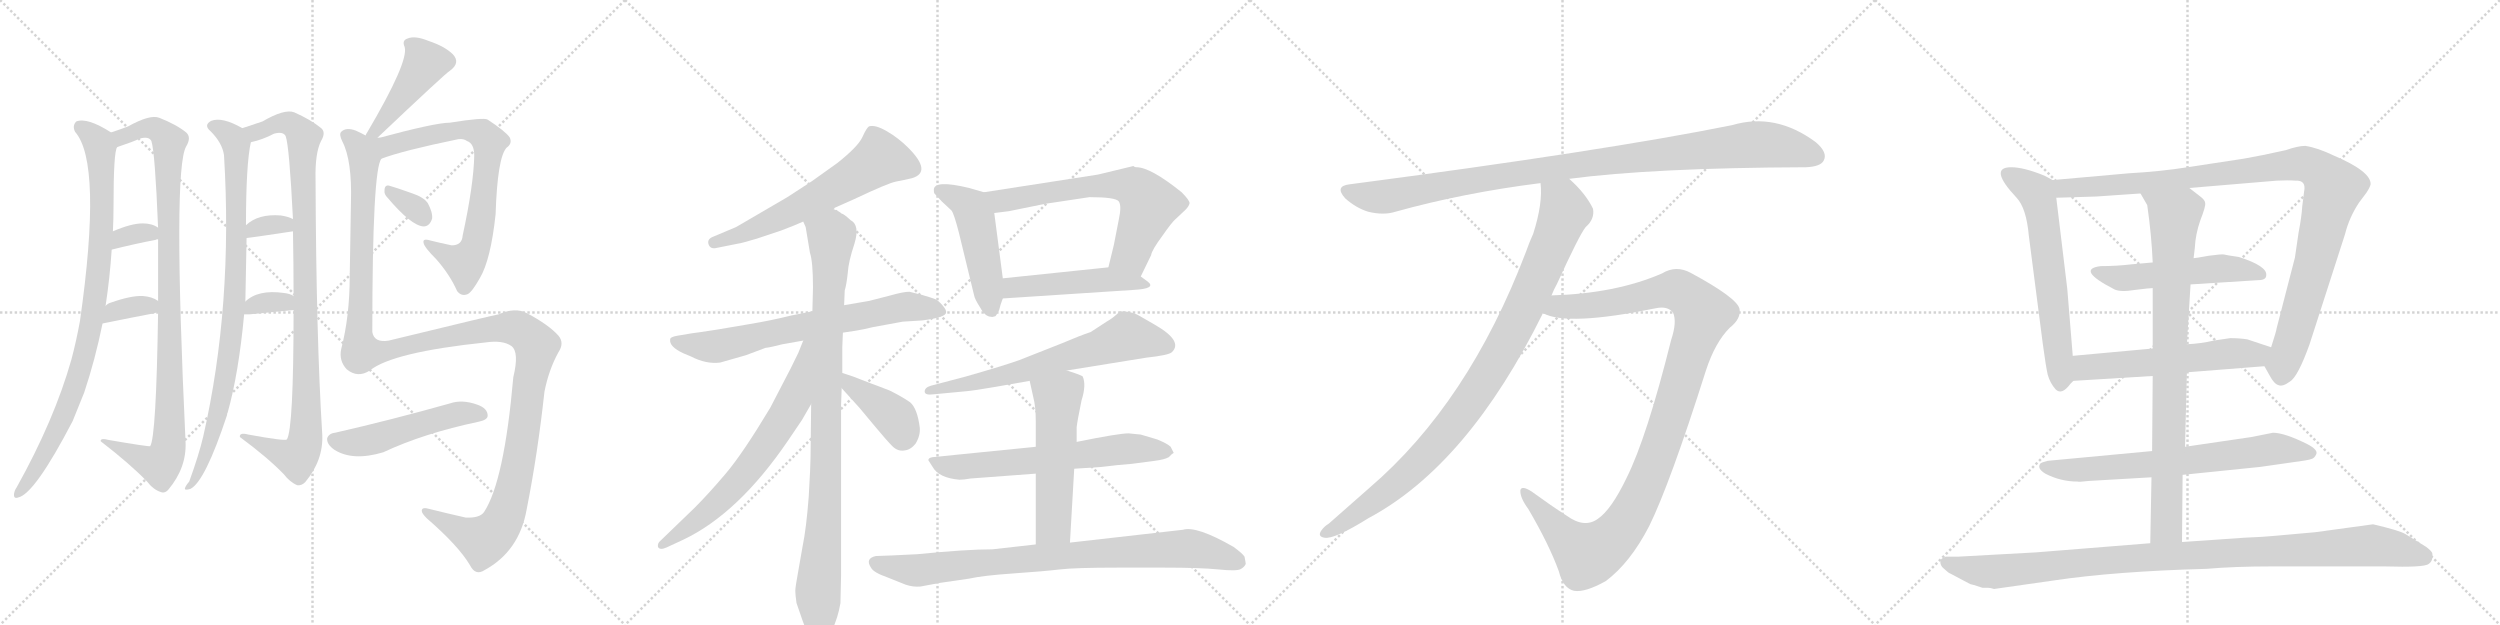 <svg version="1.1" viewBox="0 0 4096 1024" xmlns="http://www.w3.org/2000/svg">
  <g stroke="lightgray" stroke-dasharray="1,1" stroke-width="1" transform="scale(4, 4)">
    <line x1="0" y1="0" x2="256" y2="256"></line>
    <line x1="256" y1="0" x2="0" y2="256"></line>
    <line x1="128" y1="0" x2="128" y2="256"></line>
    <line x1="0" y1="128" x2="256" y2="128"></line>
    <line x1="256" y1="0" x2="512" y2="256"></line>
    <line x1="512" y1="0" x2="256" y2="256"></line>
    <line x1="384" y1="0" x2="384" y2="256"></line>
    <line x1="256" y1="128" x2="512" y2="128"></line>
    <line x1="512" y1="0" x2="768" y2="256"></line>
    <line x1="768" y1="0" x2="512" y2="256"></line>
    <line x1="640" y1="0" x2="640" y2="256"></line>
    <line x1="512" y1="128" x2="768" y2="128"></line>
    <line x1="768" y1="0" x2="1024" y2="256"></line>
    <line x1="1024" y1="0" x2="768" y2="256"></line>
    <line x1="896" y1="0" x2="896" y2="256"></line>
    <line x1="768" y1="128" x2="1024" y2="128"></line>
  </g>
<g transform="scale(1, -1) translate(0, -850)">
   <style type="text/css">
    @keyframes keyframes0 {
      from {
       stroke: black;
       stroke-dashoffset: 900;
       stroke-width: 128;
       }
       75% {
       animation-timing-function: step-end;
       stroke: black;
       stroke-dashoffset: 0;
       stroke-width: 128;
       }
       to {
       stroke: black;
       stroke-width: 1024;
       }
       }
       #make-me-a-hanzi-animation-0 {
         animation: keyframes0 0.982s both;
         animation-delay: 0s;
         animation-timing-function: linear;
       }
    @keyframes keyframes1 {
      from {
       stroke: black;
       stroke-dashoffset: 982;
       stroke-width: 128;
       }
       76% {
       animation-timing-function: step-end;
       stroke: black;
       stroke-dashoffset: 0;
       stroke-width: 128;
       }
       to {
       stroke: black;
       stroke-width: 1024;
       }
       }
       #make-me-a-hanzi-animation-1 {
         animation: keyframes1 1.049s both;
         animation-delay: 0.982s;
         animation-timing-function: linear;
       }
    @keyframes keyframes2 {
      from {
       stroke: black;
       stroke-dashoffset: 331;
       stroke-width: 128;
       }
       52% {
       animation-timing-function: step-end;
       stroke: black;
       stroke-dashoffset: 0;
       stroke-width: 128;
       }
       to {
       stroke: black;
       stroke-width: 1024;
       }
       }
       #make-me-a-hanzi-animation-2 {
         animation: keyframes2 0.519s both;
         animation-delay: 2.032s;
         animation-timing-function: linear;
       }
    @keyframes keyframes3 {
      from {
       stroke: black;
       stroke-dashoffset: 345;
       stroke-width: 128;
       }
       53% {
       animation-timing-function: step-end;
       stroke: black;
       stroke-dashoffset: 0;
       stroke-width: 128;
       }
       to {
       stroke: black;
       stroke-width: 1024;
       }
       }
       #make-me-a-hanzi-animation-3 {
         animation: keyframes3 0.531s both;
         animation-delay: 2.551s;
         animation-timing-function: linear;
       }
    @keyframes keyframes4 {
      from {
       stroke: black;
       stroke-dashoffset: 879;
       stroke-width: 128;
       }
       74% {
       animation-timing-function: step-end;
       stroke: black;
       stroke-dashoffset: 0;
       stroke-width: 128;
       }
       to {
       stroke: black;
       stroke-width: 1024;
       }
       }
       #make-me-a-hanzi-animation-4 {
         animation: keyframes4 0.965s both;
         animation-delay: 3.082s;
         animation-timing-function: linear;
       }
    @keyframes keyframes5 {
      from {
       stroke: black;
       stroke-dashoffset: 981;
       stroke-width: 128;
       }
       76% {
       animation-timing-function: step-end;
       stroke: black;
       stroke-dashoffset: 0;
       stroke-width: 128;
       }
       to {
       stroke: black;
       stroke-width: 1024;
       }
       }
       #make-me-a-hanzi-animation-5 {
         animation: keyframes5 1.048s both;
         animation-delay: 4.047s;
         animation-timing-function: linear;
       }
    @keyframes keyframes6 {
      from {
       stroke: black;
       stroke-dashoffset: 329;
       stroke-width: 128;
       }
       52% {
       animation-timing-function: step-end;
       stroke: black;
       stroke-dashoffset: 0;
       stroke-width: 128;
       }
       to {
       stroke: black;
       stroke-width: 1024;
       }
       }
       #make-me-a-hanzi-animation-6 {
         animation: keyframes6 0.518s both;
         animation-delay: 5.095s;
         animation-timing-function: linear;
       }
    @keyframes keyframes7 {
      from {
       stroke: black;
       stroke-dashoffset: 331;
       stroke-width: 128;
       }
       52% {
       animation-timing-function: step-end;
       stroke: black;
       stroke-dashoffset: 0;
       stroke-width: 128;
       }
       to {
       stroke: black;
       stroke-width: 1024;
       }
       }
       #make-me-a-hanzi-animation-7 {
         animation: keyframes7 0.519s both;
         animation-delay: 5.613s;
         animation-timing-function: linear;
       }
    @keyframes keyframes8 {
      from {
       stroke: black;
       stroke-dashoffset: 444;
       stroke-width: 128;
       }
       59% {
       animation-timing-function: step-end;
       stroke: black;
       stroke-dashoffset: 0;
       stroke-width: 128;
       }
       to {
       stroke: black;
       stroke-width: 1024;
       }
       }
       #make-me-a-hanzi-animation-8 {
         animation: keyframes8 0.611s both;
         animation-delay: 6.132s;
         animation-timing-function: linear;
       }
    @keyframes keyframes9 {
      from {
       stroke: black;
       stroke-dashoffset: 723;
       stroke-width: 128;
       }
       70% {
       animation-timing-function: step-end;
       stroke: black;
       stroke-dashoffset: 0;
       stroke-width: 128;
       }
       to {
       stroke: black;
       stroke-width: 1024;
       }
       }
       #make-me-a-hanzi-animation-9 {
         animation: keyframes9 0.838s both;
         animation-delay: 6.744s;
         animation-timing-function: linear;
       }
    @keyframes keyframes10 {
      from {
       stroke: black;
       stroke-dashoffset: 326;
       stroke-width: 128;
       }
       51% {
       animation-timing-function: step-end;
       stroke: black;
       stroke-dashoffset: 0;
       stroke-width: 128;
       }
       to {
       stroke: black;
       stroke-width: 1024;
       }
       }
       #make-me-a-hanzi-animation-10 {
         animation: keyframes10 0.515s both;
         animation-delay: 7.582s;
         animation-timing-function: linear;
       }
    @keyframes keyframes11 {
      from {
       stroke: black;
       stroke-dashoffset: 1367;
       stroke-width: 128;
       }
       82% {
       animation-timing-function: step-end;
       stroke: black;
       stroke-dashoffset: 0;
       stroke-width: 128;
       }
       to {
       stroke: black;
       stroke-width: 1024;
       }
       }
       #make-me-a-hanzi-animation-11 {
         animation: keyframes11 1.362s both;
         animation-delay: 8.097s;
         animation-timing-function: linear;
       }
    @keyframes keyframes12 {
      from {
       stroke: black;
       stroke-dashoffset: 505;
       stroke-width: 128;
       }
       62% {
       animation-timing-function: step-end;
       stroke: black;
       stroke-dashoffset: 0;
       stroke-width: 128;
       }
       to {
       stroke: black;
       stroke-width: 1024;
       }
       }
       #make-me-a-hanzi-animation-12 {
         animation: keyframes12 0.661s both;
         animation-delay: 9.46s;
         animation-timing-function: linear;
       }
    @keyframes keyframes13 {
      from {
       stroke: black;
       stroke-dashoffset: 615;
       stroke-width: 128;
       }
       67% {
       animation-timing-function: step-end;
       stroke: black;
       stroke-dashoffset: 0;
       stroke-width: 128;
       }
       to {
       stroke: black;
       stroke-width: 1024;
       }
       }
       #make-me-a-hanzi-animation-13 {
         animation: keyframes13 0.75s both;
         animation-delay: 10.121s;
         animation-timing-function: linear;
       }
    @keyframes keyframes14 {
      from {
       stroke: black;
       stroke-dashoffset: 698;
       stroke-width: 128;
       }
       69% {
       animation-timing-function: step-end;
       stroke: black;
       stroke-dashoffset: 0;
       stroke-width: 128;
       }
       to {
       stroke: black;
       stroke-width: 1024;
       }
       }
       #make-me-a-hanzi-animation-14 {
         animation: keyframes14 0.818s both;
         animation-delay: 10.871s;
         animation-timing-function: linear;
       }
    @keyframes keyframes15 {
      from {
       stroke: black;
       stroke-dashoffset: 961;
       stroke-width: 128;
       }
       76% {
       animation-timing-function: step-end;
       stroke: black;
       stroke-dashoffset: 0;
       stroke-width: 128;
       }
       to {
       stroke: black;
       stroke-width: 1024;
       }
       }
       #make-me-a-hanzi-animation-15 {
         animation: keyframes15 1.032s both;
         animation-delay: 11.689s;
         animation-timing-function: linear;
       }
    @keyframes keyframes16 {
      from {
       stroke: black;
       stroke-dashoffset: 676;
       stroke-width: 128;
       }
       69% {
       animation-timing-function: step-end;
       stroke: black;
       stroke-dashoffset: 0;
       stroke-width: 128;
       }
       to {
       stroke: black;
       stroke-width: 1024;
       }
       }
       #make-me-a-hanzi-animation-16 {
         animation: keyframes16 0.8s both;
         animation-delay: 12.722s;
         animation-timing-function: linear;
       }
    @keyframes keyframes17 {
      from {
       stroke: black;
       stroke-dashoffset: 398;
       stroke-width: 128;
       }
       56% {
       animation-timing-function: step-end;
       stroke: black;
       stroke-dashoffset: 0;
       stroke-width: 128;
       }
       to {
       stroke: black;
       stroke-width: 1024;
       }
       }
       #make-me-a-hanzi-animation-17 {
         animation: keyframes17 0.574s both;
         animation-delay: 13.522s;
         animation-timing-function: linear;
       }
    @keyframes keyframes18 {
      from {
       stroke: black;
       stroke-dashoffset: 486;
       stroke-width: 128;
       }
       61% {
       animation-timing-function: step-end;
       stroke: black;
       stroke-dashoffset: 0;
       stroke-width: 128;
       }
       to {
       stroke: black;
       stroke-width: 1024;
       }
       }
       #make-me-a-hanzi-animation-18 {
         animation: keyframes18 0.646s both;
         animation-delay: 14.096s;
         animation-timing-function: linear;
       }
    @keyframes keyframes19 {
      from {
       stroke: black;
       stroke-dashoffset: 655;
       stroke-width: 128;
       }
       68% {
       animation-timing-function: step-end;
       stroke: black;
       stroke-dashoffset: 0;
       stroke-width: 128;
       }
       to {
       stroke: black;
       stroke-width: 1024;
       }
       }
       #make-me-a-hanzi-animation-19 {
         animation: keyframes19 0.783s both;
         animation-delay: 14.741s;
         animation-timing-function: linear;
       }
    @keyframes keyframes20 {
      from {
       stroke: black;
       stroke-dashoffset: 483;
       stroke-width: 128;
       }
       61% {
       animation-timing-function: step-end;
       stroke: black;
       stroke-dashoffset: 0;
       stroke-width: 128;
       }
       to {
       stroke: black;
       stroke-width: 1024;
       }
       }
       #make-me-a-hanzi-animation-20 {
         animation: keyframes20 0.643s both;
         animation-delay: 15.524s;
         animation-timing-function: linear;
       }
    @keyframes keyframes21 {
      from {
       stroke: black;
       stroke-dashoffset: 658;
       stroke-width: 128;
       }
       68% {
       animation-timing-function: step-end;
       stroke: black;
       stroke-dashoffset: 0;
       stroke-width: 128;
       }
       to {
       stroke: black;
       stroke-width: 1024;
       }
       }
       #make-me-a-hanzi-animation-21 {
         animation: keyframes21 0.785s both;
         animation-delay: 16.167s;
         animation-timing-function: linear;
       }
    @keyframes keyframes22 {
      from {
       stroke: black;
       stroke-dashoffset: 648;
       stroke-width: 128;
       }
       68% {
       animation-timing-function: step-end;
       stroke: black;
       stroke-dashoffset: 0;
       stroke-width: 128;
       }
       to {
       stroke: black;
       stroke-width: 1024;
       }
       }
       #make-me-a-hanzi-animation-22 {
         animation: keyframes22 0.777s both;
         animation-delay: 16.953s;
         animation-timing-function: linear;
       }
    @keyframes keyframes23 {
      from {
       stroke: black;
       stroke-dashoffset: 541;
       stroke-width: 128;
       }
       64% {
       animation-timing-function: step-end;
       stroke: black;
       stroke-dashoffset: 0;
       stroke-width: 128;
       }
       to {
       stroke: black;
       stroke-width: 1024;
       }
       }
       #make-me-a-hanzi-animation-23 {
         animation: keyframes23 0.69s both;
         animation-delay: 17.73s;
         animation-timing-function: linear;
       }
    @keyframes keyframes24 {
      from {
       stroke: black;
       stroke-dashoffset: 856;
       stroke-width: 128;
       }
       74% {
       animation-timing-function: step-end;
       stroke: black;
       stroke-dashoffset: 0;
       stroke-width: 128;
       }
       to {
       stroke: black;
       stroke-width: 1024;
       }
       }
       #make-me-a-hanzi-animation-24 {
         animation: keyframes24 0.947s both;
         animation-delay: 18.42s;
         animation-timing-function: linear;
       }
    @keyframes keyframes25 {
      from {
       stroke: black;
       stroke-dashoffset: 1031;
       stroke-width: 128;
       }
       77% {
       animation-timing-function: step-end;
       stroke: black;
       stroke-dashoffset: 0;
       stroke-width: 128;
       }
       to {
       stroke: black;
       stroke-width: 1024;
       }
       }
       #make-me-a-hanzi-animation-25 {
         animation: keyframes25 1.089s both;
         animation-delay: 19.367s;
         animation-timing-function: linear;
       }
    @keyframes keyframes26 {
      from {
       stroke: black;
       stroke-dashoffset: 978;
       stroke-width: 128;
       }
       76% {
       animation-timing-function: step-end;
       stroke: black;
       stroke-dashoffset: 0;
       stroke-width: 128;
       }
       to {
       stroke: black;
       stroke-width: 1024;
       }
       }
       #make-me-a-hanzi-animation-26 {
         animation: keyframes26 1.046s both;
         animation-delay: 20.456s;
         animation-timing-function: linear;
       }
    @keyframes keyframes27 {
      from {
       stroke: black;
       stroke-dashoffset: 1128;
       stroke-width: 128;
       }
       79% {
       animation-timing-function: step-end;
       stroke: black;
       stroke-dashoffset: 0;
       stroke-width: 128;
       }
       to {
       stroke: black;
       stroke-width: 1024;
       }
       }
       #make-me-a-hanzi-animation-27 {
         animation: keyframes27 1.168s both;
         animation-delay: 21.502s;
         animation-timing-function: linear;
       }
    @keyframes keyframes28 {
      from {
       stroke: black;
       stroke-dashoffset: 624;
       stroke-width: 128;
       }
       67% {
       animation-timing-function: step-end;
       stroke: black;
       stroke-dashoffset: 0;
       stroke-width: 128;
       }
       to {
       stroke: black;
       stroke-width: 1024;
       }
       }
       #make-me-a-hanzi-animation-28 {
         animation: keyframes28 0.758s both;
         animation-delay: 22.67s;
         animation-timing-function: linear;
       }
    @keyframes keyframes29 {
      from {
       stroke: black;
       stroke-dashoffset: 1048;
       stroke-width: 128;
       }
       77% {
       animation-timing-function: step-end;
       stroke: black;
       stroke-dashoffset: 0;
       stroke-width: 128;
       }
       to {
       stroke: black;
       stroke-width: 1024;
       }
       }
       #make-me-a-hanzi-animation-29 {
         animation: keyframes29 1.103s both;
         animation-delay: 23.428s;
         animation-timing-function: linear;
       }
    @keyframes keyframes30 {
      from {
       stroke: black;
       stroke-dashoffset: 528;
       stroke-width: 128;
       }
       63% {
       animation-timing-function: step-end;
       stroke: black;
       stroke-dashoffset: 0;
       stroke-width: 128;
       }
       to {
       stroke: black;
       stroke-width: 1024;
       }
       }
       #make-me-a-hanzi-animation-30 {
         animation: keyframes30 0.68s both;
         animation-delay: 24.53s;
         animation-timing-function: linear;
       }
    @keyframes keyframes31 {
      from {
       stroke: black;
       stroke-dashoffset: 575;
       stroke-width: 128;
       }
       65% {
       animation-timing-function: step-end;
       stroke: black;
       stroke-dashoffset: 0;
       stroke-width: 128;
       }
       to {
       stroke: black;
       stroke-width: 1024;
       }
       }
       #make-me-a-hanzi-animation-31 {
         animation: keyframes31 0.718s both;
         animation-delay: 25.21s;
         animation-timing-function: linear;
       }
    @keyframes keyframes32 {
      from {
       stroke: black;
       stroke-dashoffset: 696;
       stroke-width: 128;
       }
       69% {
       animation-timing-function: step-end;
       stroke: black;
       stroke-dashoffset: 0;
       stroke-width: 128;
       }
       to {
       stroke: black;
       stroke-width: 1024;
       }
       }
       #make-me-a-hanzi-animation-32 {
         animation: keyframes32 0.816s both;
         animation-delay: 25.928s;
         animation-timing-function: linear;
       }
    @keyframes keyframes33 {
      from {
       stroke: black;
       stroke-dashoffset: 852;
       stroke-width: 128;
       }
       73% {
       animation-timing-function: step-end;
       stroke: black;
       stroke-dashoffset: 0;
       stroke-width: 128;
       }
       to {
       stroke: black;
       stroke-width: 1024;
       }
       }
       #make-me-a-hanzi-animation-33 {
         animation: keyframes33 0.943s both;
         animation-delay: 26.744s;
         animation-timing-function: linear;
       }
    @keyframes keyframes34 {
      from {
       stroke: black;
       stroke-dashoffset: 1043;
       stroke-width: 128;
       }
       77% {
       animation-timing-function: step-end;
       stroke: black;
       stroke-dashoffset: 0;
       stroke-width: 128;
       }
       to {
       stroke: black;
       stroke-width: 1024;
       }
       }
       #make-me-a-hanzi-animation-34 {
         animation: keyframes34 1.099s both;
         animation-delay: 27.688s;
         animation-timing-function: linear;
       }
</style>
<path d="M 182 633 Q 143 658 125 651 Q 118 644 123 634 Q 168 583 131 324 Q 125 291 117 261 Q 89 162 27 51 Q 24 47 23 41 Q 22 32 30 35 Q 57 41 119 160 Q 128 182 138 207 Q 156 261 168 320 L 173 349 Q 180 395 183 441 L 185 471 Q 186 492 186 512 Q 186 602 192 609 C 195 625 195 625 182 633 Z" fill="lightgray"></path> 
<path d="M 259 338 Q 256 133 246 119 Q 243 118 179 129 Q 164 133 165 127 Q 213 90 241 61 Q 251 48 263 44 Q 270 41 276 48 Q 306 84 304 126 Q 283 573 305 610 Q 314 625 305 633 Q 289 646 261 657 Q 246 663 210 643 Q 200 639 182 633 C 154 623 164 599 192 609 Q 219 618 229 623 Q 244 627 248 619 Q 254 601 259 477 L 259 458 Q 259 406 259 357 L 259 338 Z" fill="lightgray"></path> 
<path d="M 183 441 Q 223 451 255 457 Q 256 458 259 458 C 283 461 283 461 259 477 Q 249 484 234 484 Q 215 484 185 471 C 157 459 154 434 183 441 Z" fill="lightgray"></path> 
<path d="M 168 320 Q 217 330 254 337 Q 255 338 259 338 C 285 340 284 341 259 357 Q 249 364 234 365 Q 215 366 181 354 Q 177 353 173 349 C 150 329 139 314 168 320 Z" fill="lightgray"></path> 
<path d="M 397 640 Q 364 659 346 652 Q 333 645 345 635 Q 364 616 367 596 Q 382 350 333 135 Q 326 105 310 61 Q 304 54 303 50 Q 302 46 312 49 Q 336 61 372 170 Q 372 173 373 174 Q 391 238 400 335 L 402 356 Q 403 408 404 460 L 403 481 Q 403 581 411 617 C 413 632 413 632 397 640 Z" fill="lightgray"></path> 
<path d="M 481 342 Q 481 147 470 130 Q 467 127 407 138 Q 392 142 393 134 Q 439 100 465 73 Q 475 60 487 55 Q 494 54 500 60 Q 530 96 528 138 Q 518 298 517 556 Q 516 599 526 619 Q 535 634 525 641 Q 509 654 482 666 Q 466 672 430 651 Q 418 647 397 640 C 369 631 382 608 411 617 Q 430 621 449 631 Q 464 635 468 627 Q 474 611 480 491 L 480 471 Q 481 416 481 365 L 481 342 Z" fill="lightgray"></path> 
<path d="M 404 460 Q 407 460 480 471 C 510 475 507 477 480 491 Q 473 495 460 497 Q 423 500 403 481 C 381 461 376 457 404 460 Z" fill="lightgray"></path> 
<path d="M 400 335 Q 404 335 409 335 Q 449 339 481 342 C 511 345 507 350 481 365 Q 475 369 465 370 Q 423 376 402 356 C 380 336 378 335 400 335 Z" fill="lightgray"></path> 
<path d="M 617 623 Q 731 731 737 734 Q 755 747 742 761 Q 729 774 702 783 Q 680 792 668 787 Q 658 784 663 773 Q 670 749 601 632 Q 600 631 599 628 C 585 601 595 602 617 623 Z" fill="lightgray"></path> 
<path d="M 625 590 Q 659 603 751 622 Q 760 623 765 619 Q 777 615 777 595 Q 776 547 758 464 Q 757 448 740 448 Q 721 452 705 456 Q 692 460 694 452 Q 695 445 715 425 Q 737 400 749 373 Q 756 364 766 368 Q 773 371 786 394 Q 804 424 812 499 Q 815 592 830 608 Q 840 615 835 625 Q 828 635 799 654 Q 793 658 737 649 Q 713 649 617 623 C 588 615 597 580 625 590 Z" fill="lightgray"></path> 
<path d="M 635 526 Q 674 480 694 479 Q 704 479 708 492 Q 709 502 701 517 Q 694 527 676 533 Q 648 543 637 546 Q 630 547 630 538 Q 629 532 635 526 Z" fill="lightgray"></path> 
<path d="M 599 628 Q 592 632 583 636 Q 567 642 559 634 Q 555 630 561 618 Q 577 587 575 519 Q 574 465 573 398 Q 573 332 559 278 Q 555 259 568 245 Q 586 230 606 243 Q 643 273 796 289 Q 824 293 838 283 Q 851 273 841 232 Q 826 61 793 11 Q 786 1 763 2 Q 732 9 704 16 Q 691 20 691 13 Q 691 9 699 1 Q 751 -44 770 -76 Q 779 -94 794 -84 Q 851 -53 863 16 Q 881 107 892 208 Q 899 244 915 273 Q 925 288 915 300 Q 899 318 863 337 Q 844 347 817 335 Q 814 335 637 292 Q 613 288 610 306 Q 610 574 625 590 C 636 636 628 619 599 628 Z" fill="lightgray"></path> 
<path d="M 549 141 Q 539 140 536 132 Q 535 122 548 113 Q 578 94 628 109 Q 694 140 784 159 Q 799 162 799 169 Q 799 181 782 187 Q 757 196 737 189 Q 641 162 549 141 Z" fill="lightgray"></path> 
<path d="M 1364 508 L 1400 524 Q 1455 550 1468 552.5 Q 1481 555 1494 558 Q 1528 568 1488 608 Q 1472 624 1453 635 Q 1434 646 1424 643 Q 1420 641 1413 625.5 Q 1406 610 1372 583 L 1330 553 L 1290 527 L 1206 478 L 1168 462 Q 1158 458 1161 449.5 Q 1164 441 1175 444 L 1210 451 Q 1213 451 1240 459 L 1279 472 Q 1303 481 1316 487 L 1364 508 Z" fill="lightgray"></path> 
<path d="M 1331 340 L 1296 333 Q 1264 325 1228 319 L 1175 310 Q 1136 304 1134 304 L 1110 300 Q 1098 298 1098 294 Q 1096 282 1120 271 L 1132 266 Q 1157 253 1180 256 L 1222 268 L 1254 280 Q 1263 281 1282 286 L 1316 292 L 1381 305 L 1401 308 Q 1414 310 1430 314 L 1479 323 L 1511 325 Q 1550 330 1550 338 Q 1551 342 1544 350 Q 1537 358 1532 360 Q 1527 362 1510 367 L 1490 372 Q 1480 372 1459 366 L 1424 357 L 1383 350 L 1331 340 Z" fill="lightgray"></path> 
<path d="M 1383 350 L 1384 374 Q 1387 384 1389 403 Q 1390 421 1400 451 Q 1409 481 1394 489 Q 1382 500 1379 500 Q 1375 504 1364 508 C 1338 522 1308 516 1316 487 L 1320 478 L 1327 436 Q 1332 421 1332 379 L 1331 340 L 1329 188 L 1328 101 Q 1328 88 1325 36 Q 1321 -16 1315 -45 L 1308 -85 Q 1303 -112 1303 -118 Q 1303 -124 1305 -138 Q 1312 -159 1315 -167 L 1321 -183 Q 1324 -194 1330 -198 Q 1338 -208 1340 -208 Q 1353 -203 1363 -183 Q 1373 -162 1377 -138 L 1378 -93 L 1378 186 L 1379 214 L 1380 239 L 1380 281 L 1381 305 L 1383 350 Z" fill="lightgray"></path> 
<path d="M 1316 292 L 1308 272 Q 1292 239 1289 234 L 1262 182 Q 1217 107 1189 74 Q 1161 41 1138 18 L 1082 -36 Q 1077 -40 1078 -46 Q 1081 -52 1092 -47 L 1120 -34 Q 1210 9 1291 128 L 1314 162 L 1329 188 C 1404 318 1327 320 1316 292 Z" fill="lightgray"></path> 
<path d="M 1379 214 L 1408 182 L 1433 152 Q 1453 128 1462 119 Q 1471 110 1482 112 Q 1492 113 1500 123 Q 1508 136 1507 149 Q 1503 181 1491 191 Q 1478 200 1458 210 Q 1435 219 1429 221 L 1398 233 L 1380 239 C 1352 248 1359 236 1379 214 Z" fill="lightgray"></path> 
<path d="M 1612 535 L 1588 542 Q 1530 556 1530 539 Q 1530 534 1531 533 L 1543 520 L 1559 505 Q 1563 500 1571 469 L 1596 366 Q 1597 360 1606 346 Q 1614 331 1624 331 Q 1625 330 1631 332 Q 1633 334 1637 342 Q 1639 351 1643 361 L 1643 394 L 1629 501 C 1625 531 1625 531 1612 535 Z" fill="lightgray"></path> 
<path d="M 1799 564 L 1612 535 C 1582 530 1599 497 1629 501 L 1653 504 L 1712 516 L 1785 527 Q 1828 527 1833 520 Q 1838 513 1833 490 L 1825 449 L 1816 412 C 1809 383 1856 370 1869 397 L 1886 432 Q 1887 440 1904 463 Q 1920 486 1926 491 L 1942 506 Q 1948 512 1949 517 Q 1949 522 1936 535 Q 1885 576 1862 576 Q 1859 576 1857 578 L 1799 564 Z" fill="lightgray"></path> 
<path d="M 1643 361 L 1857 375 Q 1896 377 1880 389 L 1869 397 C 1845 415 1844 415 1816 412 L 1643 394 C 1613 391 1613 359 1643 361 Z" fill="lightgray"></path> 
<path d="M 1748 243 L 1878 264 Q 1915 268 1920 273 Q 1939 291 1892 318 Q 1878 326 1866 333 Q 1854 340 1835 340 Q 1824 329 1813 323 L 1787 306 Q 1769 300 1741 288 L 1670 260 Q 1645 251 1582 233 L 1525 218 Q 1515 215 1515 208.5 Q 1515 202 1530 204 L 1583 209 Q 1595 210 1630 216 L 1687 226 L 1748 243 Z" fill="lightgray"></path> 
<path d="M 1697 118 L 1528 101 Q 1521 100 1521 96 L 1528 85 Q 1538 67 1572 64 Q 1579 64 1590 66 L 1697 74 L 1760 82 L 1805 85 L 1831 88 L 1854 90 L 1892 95 Q 1908 97 1915 101 L 1920 106 L 1923 108 L 1918 118 Q 1913 123 1896 130 L 1869 138 L 1849 140 Q 1833 140 1764 126 L 1697 118 Z" fill="lightgray"></path> 
<path d="M 1764 126 L 1764 150 Q 1765 160 1772 194 Q 1780 219 1774 233 Q 1773 235 1748 243 C 1719 252 1680 255 1687 226 L 1693 199 Q 1697 184 1697 160 L 1697 118 L 1697 74 L 1697 -42 C 1697 -72 1751 -69 1753 -39 L 1760 82 L 1764 126 Z" fill="lightgray"></path> 
<path d="M 1697 -42 L 1626 -50 Q 1583 -50 1503 -58 L 1462 -60 L 1435 -61 Q 1417 -65 1427 -80 Q 1431 -88 1454 -96 L 1484 -108 Q 1496 -112 1508 -111 L 1540 -105 L 1588 -98 Q 1610 -93 1660.5 -89.5 Q 1711 -86 1736 -83 Q 1761 -80 1832 -80 L 1907 -80 Q 1967 -80 1996.5 -83 Q 2026 -86 2032.5 -82.5 Q 2039 -79 2041 -74 Q 2041 -72 2039 -62 Q 2036 -57 2021 -46 Q 1960 -11 1938 -18 L 1753 -39 L 1697 -42 Z" fill="lightgray"></path> 
<path d="M 2571 557 Q 2707 575 2959 576 Q 2983 577 2988 587 Q 2995 600 2975 617 Q 2909 666 2838 645 Q 2630 603 2211 548 Q 2186 545 2204 525 Q 2222 509 2242 503 Q 2267 497 2286 503 Q 2397 534 2524 550 L 2571 557 Z" fill="lightgray"></path> 
<path d="M 2542 366 Q 2546 376 2551 385 Q 2588 466 2598 478 Q 2613 491 2610 508 Q 2598 533 2571 557 C 2550 578 2523 580 2524 550 Q 2528 517 2512 467 Q 2506 454 2500 437 Q 2406 190 2244 51 L 2177 -8 Q 2170 -12 2165 -19 Q 2158 -29 2170 -31 Q 2186 -34 2242 1 Q 2405 88 2528 337 L 2542 366 Z" fill="lightgray"></path> 
<path d="M 2528 337 Q 2567 315 2713 345 Q 2732 349 2741 338 Q 2748 323 2738 293 Q 2698 133 2665 67 Q 2640 15 2618 0 Q 2596 -16 2567 5 Q 2542 21 2509 45 Q 2493 55 2491 47 Q 2490 35 2504 16 Q 2538 -42 2554 -86 Q 2561 -114 2579 -118 Q 2597 -121 2631 -102 Q 2671 -72 2702 -12 Q 2736 57 2795 243 Q 2810 289 2834 313 Q 2853 328 2850 344 Q 2846 362 2770 403 Q 2746 416 2723 402 Q 2647 369 2542 366 C 2512 365 2499 345 2528 337 Z" fill="lightgray"></path> 
<path d="M 3396 267 L 3387 377 L 3369 526 C 3366 554 3366 554 3363 555 L 3350 562 Q 3316 576 3295 576 Q 3257 576 3304 526 Q 3320 509 3324 464 L 3347 286 Q 3352 249 3355 236 Q 3359 222 3368 212 Q 3378 202 3392 221 L 3397 226 C 3399 228 3398 237 3396 267 Z" fill="lightgray"></path> 
<path d="M 3587 542 L 3730 554 Q 3749 555 3761 554 Q 3779 555 3775 536 L 3772 512 Q 3771 495 3766 469 L 3760 428 L 3730 312 Q 3730 309 3721 281 C 3712 252 3709 252 3710 250 L 3719 234 Q 3726 221 3733 219 Q 3740 216 3752 225 Q 3765 233 3784 286 L 3842 466 Q 3849 494 3865 518 L 3877 534 Q 3883 543 3884 548 Q 3885 569 3824 595 Q 3797 608 3777 611 Q 3765 611 3745 604 Q 3705 595 3676 590 L 3584 576 Q 3540 569 3487 566 L 3363 555 C 3333 552 3339 525 3369 526 L 3434 528 L 3507 533 L 3587 542 Z" fill="lightgray"></path> 
<path d="M 3589 384 L 3700 391 Q 3713 391 3713 399 Q 3715 414 3668 429 Q 3647 432 3644 433 Q 3641 434 3619 431 Q 3597 427 3594 427 L 3527 420 L 3493 417 Q 3468 414 3442 414 Q 3400 409 3464 376 Q 3474 371 3498 375 Q 3522 378 3527 378 L 3589 384 Z" fill="lightgray"></path> 
<path d="M 3721 281 L 3682 294 Q 3669 296 3654 296 L 3627 292 Q 3606 287 3583 286 L 3527 279 L 3396 267 C 3366 264 3367 224 3397 226 L 3527 234 L 3583 240 L 3710 250 C 3740 252 3749 272 3721 281 Z" fill="lightgray"></path> 
<path d="M 3576 72 L 3703 85 L 3752 92 Q 3783 96 3787 98 Q 3792 99 3795 106 Q 3798 113 3781 122 Q 3743 141 3724 141 L 3689 134 L 3580 118 L 3526 111 L 3355 95 L 3348 93 Q 3342 91 3342 89 Q 3338 82 3351 74 Q 3376 61 3404 61 Q 3405 60 3422 62 L 3525 68 L 3576 72 Z" fill="lightgray"></path> 
<path d="M 3594 427 L 3596 444 Q 3597 466 3605 489 Q 3614 512 3613 517 Q 3613 522 3605 528 L 3587 542 C 3563 560 3492 559 3507 533 L 3518 514 Q 3525 466 3527 420 L 3527 378 L 3527 279 L 3527 234 L 3526 111 L 3525 68 L 3523 -40 C 3522 -70 3575 -68 3575 -38 L 3576 72 L 3580 118 L 3583 240 L 3583 286 L 3586 335 Q 3588 367 3589 384 L 3594 427 Z" fill="lightgray"></path> 
<path d="M 3267 -115 L 3365 -101 Q 3466 -86 3615 -82 Q 3661 -78 3722 -78 L 3907 -78 Q 3972 -80 3979 -74 Q 3987 -69 3985 -56 Q 3983 -52 3975 -46 L 3941 -25 Q 3931 -19 3888 -9 L 3793 -22 Q 3707 -30 3697 -30 Q 3688 -30 3634 -34 L 3575 -38 L 3523 -40 L 3336 -55 L 3209 -62 L 3188 -62 Q 3179 -65 3179 -70 Q 3179 -76 3183 -80 L 3191 -87 Q 3193 -89 3196 -90 L 3228 -107 Q 3230 -107 3248 -113 L 3257 -113 Q 3261 -113 3267 -115 Z" fill="lightgray"></path> 
      <clipPath id="make-me-a-hanzi-clip-0">
      <path d="M 182 633 Q 143 658 125 651 Q 118 644 123 634 Q 168 583 131 324 Q 125 291 117 261 Q 89 162 27 51 Q 24 47 23 41 Q 22 32 30 35 Q 57 41 119 160 Q 128 182 138 207 Q 156 261 168 320 L 173 349 Q 180 395 183 441 L 185 471 Q 186 492 186 512 Q 186 602 192 609 C 195 625 195 625 182 633 Z" fill="lightgray"></path>
      </clipPath>
      <path clip-path="url(#make-me-a-hanzi-clip-0)" d="M 131 643 L 161 617 L 165 595 L 167 479 L 154 345 L 132 246 L 100 156 L 46 60 L 30 42 " fill="none" id="make-me-a-hanzi-animation-0" stroke-dasharray="772 1544" stroke-linecap="round"></path>

      <clipPath id="make-me-a-hanzi-clip-1">
      <path d="M 259 338 Q 256 133 246 119 Q 243 118 179 129 Q 164 133 165 127 Q 213 90 241 61 Q 251 48 263 44 Q 270 41 276 48 Q 306 84 304 126 Q 283 573 305 610 Q 314 625 305 633 Q 289 646 261 657 Q 246 663 210 643 Q 200 639 182 633 C 154 623 164 599 192 609 Q 219 618 229 623 Q 244 627 248 619 Q 254 601 259 477 L 259 458 Q 259 406 259 357 L 259 338 Z" fill="lightgray"></path>
      </clipPath>
      <path clip-path="url(#make-me-a-hanzi-clip-1)" d="M 192 630 L 200 625 L 224 637 L 249 640 L 277 619 L 279 139 L 271 100 L 260 89 L 190 122 L 173 123 " fill="none" id="make-me-a-hanzi-animation-1" stroke-dasharray="854 1708" stroke-linecap="round"></path>

      <clipPath id="make-me-a-hanzi-clip-2">
      <path d="M 183 441 Q 223 451 255 457 Q 256 458 259 458 C 283 461 283 461 259 477 Q 249 484 234 484 Q 215 484 185 471 C 157 459 154 434 183 441 Z" fill="lightgray"></path>
      </clipPath>
      <path clip-path="url(#make-me-a-hanzi-clip-2)" d="M 190 448 L 199 461 L 210 464 L 239 470 L 256 463 " fill="none" id="make-me-a-hanzi-animation-2" stroke-dasharray="203 406" stroke-linecap="round"></path>

      <clipPath id="make-me-a-hanzi-clip-3">
      <path d="M 168 320 Q 217 330 254 337 Q 255 338 259 338 C 285 340 284 341 259 357 Q 249 364 234 365 Q 215 366 181 354 Q 177 353 173 349 C 150 329 139 314 168 320 Z" fill="lightgray"></path>
      </clipPath>
      <path clip-path="url(#make-me-a-hanzi-clip-3)" d="M 175 326 L 186 339 L 208 346 L 238 350 L 255 343 " fill="none" id="make-me-a-hanzi-animation-3" stroke-dasharray="217 434" stroke-linecap="round"></path>

      <clipPath id="make-me-a-hanzi-clip-4">
      <path d="M 397 640 Q 364 659 346 652 Q 333 645 345 635 Q 364 616 367 596 Q 382 350 333 135 Q 326 105 310 61 Q 304 54 303 50 Q 302 46 312 49 Q 336 61 372 170 Q 372 173 373 174 Q 391 238 400 335 L 402 356 Q 403 408 404 460 L 403 481 Q 403 581 411 617 C 413 632 413 632 397 640 Z" fill="lightgray"></path>
      </clipPath>
      <path clip-path="url(#make-me-a-hanzi-clip-4)" d="M 348 643 L 382 623 L 387 606 L 385 364 L 357 162 L 332 89 L 317 60 L 308 55 " fill="none" id="make-me-a-hanzi-animation-4" stroke-dasharray="751 1502" stroke-linecap="round"></path>

      <clipPath id="make-me-a-hanzi-clip-5">
      <path d="M 481 342 Q 481 147 470 130 Q 467 127 407 138 Q 392 142 393 134 Q 439 100 465 73 Q 475 60 487 55 Q 494 54 500 60 Q 530 96 528 138 Q 518 298 517 556 Q 516 599 526 619 Q 535 634 525 641 Q 509 654 482 666 Q 466 672 430 651 Q 418 647 397 640 C 369 631 382 608 411 617 Q 430 621 449 631 Q 464 635 468 627 Q 474 611 480 491 L 480 471 Q 481 416 481 365 L 481 342 Z" fill="lightgray"></path>
      </clipPath>
      <path clip-path="url(#make-me-a-hanzi-clip-5)" d="M 405 637 L 426 634 L 444 645 L 470 649 L 490 637 L 498 623 L 502 155 L 498 119 L 483 100 L 419 131 L 402 130 " fill="none" id="make-me-a-hanzi-animation-5" stroke-dasharray="853 1706" stroke-linecap="round"></path>

      <clipPath id="make-me-a-hanzi-clip-6">
      <path d="M 404 460 Q 407 460 480 471 C 510 475 507 477 480 491 Q 473 495 460 497 Q 423 500 403 481 C 381 461 376 457 404 460 Z" fill="lightgray"></path>
      </clipPath>
      <path clip-path="url(#make-me-a-hanzi-clip-6)" d="M 405 465 L 416 476 L 473 486 " fill="none" id="make-me-a-hanzi-animation-6" stroke-dasharray="201 402" stroke-linecap="round"></path>

      <clipPath id="make-me-a-hanzi-clip-7">
      <path d="M 400 335 Q 404 335 409 335 Q 449 339 481 342 C 511 345 507 350 481 365 Q 475 369 465 370 Q 423 376 402 356 C 380 336 378 335 400 335 Z" fill="lightgray"></path>
      </clipPath>
      <path clip-path="url(#make-me-a-hanzi-clip-7)" d="M 405 340 L 423 352 L 443 355 L 466 355 L 474 348 " fill="none" id="make-me-a-hanzi-animation-7" stroke-dasharray="203 406" stroke-linecap="round"></path>

      <clipPath id="make-me-a-hanzi-clip-8">
      <path d="M 617 623 Q 731 731 737 734 Q 755 747 742 761 Q 729 774 702 783 Q 680 792 668 787 Q 658 784 663 773 Q 670 749 601 632 Q 600 631 599 628 C 585 601 595 602 617 623 Z" fill="lightgray"></path>
      </clipPath>
      <path clip-path="url(#make-me-a-hanzi-clip-8)" d="M 675 777 L 696 746 L 620 639 L 604 628 " fill="none" id="make-me-a-hanzi-animation-8" stroke-dasharray="316 632" stroke-linecap="round"></path>

      <clipPath id="make-me-a-hanzi-clip-9">
      <path d="M 625 590 Q 659 603 751 622 Q 760 623 765 619 Q 777 615 777 595 Q 776 547 758 464 Q 757 448 740 448 Q 721 452 705 456 Q 692 460 694 452 Q 695 445 715 425 Q 737 400 749 373 Q 756 364 766 368 Q 773 371 786 394 Q 804 424 812 499 Q 815 592 830 608 Q 840 615 835 625 Q 828 635 799 654 Q 793 658 737 649 Q 713 649 617 623 C 588 615 597 580 625 590 Z" fill="lightgray"></path>
      </clipPath>
      <path clip-path="url(#make-me-a-hanzi-clip-9)" d="M 627 596 L 637 612 L 751 639 L 788 631 L 802 617 L 789 491 L 771 430 L 761 420 L 753 422 L 700 451 " fill="none" id="make-me-a-hanzi-animation-9" stroke-dasharray="595 1190" stroke-linecap="round"></path>

      <clipPath id="make-me-a-hanzi-clip-10">
      <path d="M 635 526 Q 674 480 694 479 Q 704 479 708 492 Q 709 502 701 517 Q 694 527 676 533 Q 648 543 637 546 Q 630 547 630 538 Q 629 532 635 526 Z" fill="lightgray"></path>
      </clipPath>
      <path clip-path="url(#make-me-a-hanzi-clip-10)" d="M 639 537 L 676 513 L 693 494 " fill="none" id="make-me-a-hanzi-animation-10" stroke-dasharray="198 396" stroke-linecap="round"></path>

      <clipPath id="make-me-a-hanzi-clip-11">
      <path d="M 599 628 Q 592 632 583 636 Q 567 642 559 634 Q 555 630 561 618 Q 577 587 575 519 Q 574 465 573 398 Q 573 332 559 278 Q 555 259 568 245 Q 586 230 606 243 Q 643 273 796 289 Q 824 293 838 283 Q 851 273 841 232 Q 826 61 793 11 Q 786 1 763 2 Q 732 9 704 16 Q 691 20 691 13 Q 691 9 699 1 Q 751 -44 770 -76 Q 779 -94 794 -84 Q 851 -53 863 16 Q 881 107 892 208 Q 899 244 915 273 Q 925 288 915 300 Q 899 318 863 337 Q 844 347 817 335 Q 814 335 637 292 Q 613 288 610 306 Q 610 574 625 590 C 636 636 628 619 599 628 Z" fill="lightgray"></path>
      </clipPath>
      <path clip-path="url(#make-me-a-hanzi-clip-11)" d="M 567 629 L 595 602 L 597 593 L 588 309 L 592 274 L 641 276 L 706 295 L 833 314 L 857 307 L 879 283 L 851 99 L 821 -9 L 792 -36 L 699 9 " fill="none" id="make-me-a-hanzi-animation-11" stroke-dasharray="1239 2478" stroke-linecap="round"></path>

      <clipPath id="make-me-a-hanzi-clip-12">
      <path d="M 549 141 Q 539 140 536 132 Q 535 122 548 113 Q 578 94 628 109 Q 694 140 784 159 Q 799 162 799 169 Q 799 181 782 187 Q 757 196 737 189 Q 641 162 549 141 Z" fill="lightgray"></path>
      </clipPath>
      <path clip-path="url(#make-me-a-hanzi-clip-12)" d="M 547 130 L 570 125 L 614 130 L 748 172 L 789 171 " fill="none" id="make-me-a-hanzi-animation-12" stroke-dasharray="377 754" stroke-linecap="round"></path>

      <clipPath id="make-me-a-hanzi-clip-13">
      <path d="M 1364 508 L 1400 524 Q 1455 550 1468 552.5 Q 1481 555 1494 558 Q 1528 568 1488 608 Q 1472 624 1453 635 Q 1434 646 1424 643 Q 1420 641 1413 625.5 Q 1406 610 1372 583 L 1330 553 L 1290 527 L 1206 478 L 1168 462 Q 1158 458 1161 449.5 Q 1164 441 1175 444 L 1210 451 Q 1213 451 1240 459 L 1279 472 Q 1303 481 1316 487 L 1364 508 Z" fill="lightgray"></path>
      </clipPath>
      <path clip-path="url(#make-me-a-hanzi-clip-13)" d="M 1493 575 L 1441 589 L 1302 506 L 1226 469 L 1170 453 " fill="none" id="make-me-a-hanzi-animation-13" stroke-dasharray="487 974" stroke-linecap="round"></path>

      <clipPath id="make-me-a-hanzi-clip-14">
      <path d="M 1331 340 L 1296 333 Q 1264 325 1228 319 L 1175 310 Q 1136 304 1134 304 L 1110 300 Q 1098 298 1098 294 Q 1096 282 1120 271 L 1132 266 Q 1157 253 1180 256 L 1222 268 L 1254 280 Q 1263 281 1282 286 L 1316 292 L 1381 305 L 1401 308 Q 1414 310 1430 314 L 1479 323 L 1511 325 Q 1550 330 1550 338 Q 1551 342 1544 350 Q 1537 358 1532 360 Q 1527 362 1510 367 L 1490 372 Q 1480 372 1459 366 L 1424 357 L 1383 350 L 1331 340 Z" fill="lightgray"></path>
      </clipPath>
      <path clip-path="url(#make-me-a-hanzi-clip-14)" d="M 1107 291 L 1180 283 L 1473 347 L 1541 341 " fill="none" id="make-me-a-hanzi-animation-14" stroke-dasharray="570 1140" stroke-linecap="round"></path>

      <clipPath id="make-me-a-hanzi-clip-15">
      <path d="M 1383 350 L 1384 374 Q 1387 384 1389 403 Q 1390 421 1400 451 Q 1409 481 1394 489 Q 1382 500 1379 500 Q 1375 504 1364 508 C 1338 522 1308 516 1316 487 L 1320 478 L 1327 436 Q 1332 421 1332 379 L 1331 340 L 1329 188 L 1328 101 Q 1328 88 1325 36 Q 1321 -16 1315 -45 L 1308 -85 Q 1303 -112 1303 -118 Q 1303 -124 1305 -138 Q 1312 -159 1315 -167 L 1321 -183 Q 1324 -194 1330 -198 Q 1338 -208 1340 -208 Q 1353 -203 1363 -183 Q 1373 -162 1377 -138 L 1378 -93 L 1378 186 L 1379 214 L 1380 239 L 1380 281 L 1381 305 L 1383 350 Z" fill="lightgray"></path>
      </clipPath>
      <path clip-path="url(#make-me-a-hanzi-clip-15)" d="M 1324 485 L 1362 463 L 1352 39 L 1340 -198 " fill="none" id="make-me-a-hanzi-animation-15" stroke-dasharray="833 1666" stroke-linecap="round"></path>

      <clipPath id="make-me-a-hanzi-clip-16">
      <path d="M 1316 292 L 1308 272 Q 1292 239 1289 234 L 1262 182 Q 1217 107 1189 74 Q 1161 41 1138 18 L 1082 -36 Q 1077 -40 1078 -46 Q 1081 -52 1092 -47 L 1120 -34 Q 1210 9 1291 128 L 1314 162 L 1329 188 C 1404 318 1327 320 1316 292 Z" fill="lightgray"></path>
      </clipPath>
      <path clip-path="url(#make-me-a-hanzi-clip-16)" d="M 1324 287 L 1301 195 L 1255 120 L 1183 33 L 1085 -43 " fill="none" id="make-me-a-hanzi-animation-16" stroke-dasharray="548 1096" stroke-linecap="round"></path>

      <clipPath id="make-me-a-hanzi-clip-17">
      <path d="M 1379 214 L 1408 182 L 1433 152 Q 1453 128 1462 119 Q 1471 110 1482 112 Q 1492 113 1500 123 Q 1508 136 1507 149 Q 1503 181 1491 191 Q 1478 200 1458 210 Q 1435 219 1429 221 L 1398 233 L 1380 239 C 1352 248 1359 236 1379 214 Z" fill="lightgray"></path>
      </clipPath>
      <path clip-path="url(#make-me-a-hanzi-clip-17)" d="M 1383 233 L 1394 218 L 1469 162 L 1479 134 " fill="none" id="make-me-a-hanzi-animation-17" stroke-dasharray="270 540" stroke-linecap="round"></path>

      <clipPath id="make-me-a-hanzi-clip-18">
      <path d="M 1612 535 L 1588 542 Q 1530 556 1530 539 Q 1530 534 1531 533 L 1543 520 L 1559 505 Q 1563 500 1571 469 L 1596 366 Q 1597 360 1606 346 Q 1614 331 1624 331 Q 1625 330 1631 332 Q 1633 334 1637 342 Q 1639 351 1643 361 L 1643 394 L 1629 501 C 1625 531 1625 531 1612 535 Z" fill="lightgray"></path>
      </clipPath>
      <path clip-path="url(#make-me-a-hanzi-clip-18)" d="M 1540 538 L 1571 525 L 1591 509 L 1626 342 " fill="none" id="make-me-a-hanzi-animation-18" stroke-dasharray="358 716" stroke-linecap="round"></path>

      <clipPath id="make-me-a-hanzi-clip-19">
      <path d="M 1799 564 L 1612 535 C 1582 530 1599 497 1629 501 L 1653 504 L 1712 516 L 1785 527 Q 1828 527 1833 520 Q 1838 513 1833 490 L 1825 449 L 1816 412 C 1809 383 1856 370 1869 397 L 1886 432 Q 1887 440 1904 463 Q 1920 486 1926 491 L 1942 506 Q 1948 512 1949 517 Q 1949 522 1936 535 Q 1885 576 1862 576 Q 1859 576 1857 578 L 1799 564 Z" fill="lightgray"></path>
      </clipPath>
      <path clip-path="url(#make-me-a-hanzi-clip-19)" d="M 1620 532 L 1645 521 L 1778 544 L 1841 547 L 1864 539 L 1882 510 L 1853 434 L 1824 416 " fill="none" id="make-me-a-hanzi-animation-19" stroke-dasharray="527 1054" stroke-linecap="round"></path>

      <clipPath id="make-me-a-hanzi-clip-20">
      <path d="M 1643 361 L 1857 375 Q 1896 377 1880 389 L 1869 397 C 1845 415 1844 415 1816 412 L 1643 394 C 1613 391 1613 359 1643 361 Z" fill="lightgray"></path>
      </clipPath>
      <path clip-path="url(#make-me-a-hanzi-clip-20)" d="M 1650 367 L 1658 378 L 1794 391 L 1859 388 L 1869 381 " fill="none" id="make-me-a-hanzi-animation-20" stroke-dasharray="355 710" stroke-linecap="round"></path>

      <clipPath id="make-me-a-hanzi-clip-21">
      <path d="M 1748 243 L 1878 264 Q 1915 268 1920 273 Q 1939 291 1892 318 Q 1878 326 1866 333 Q 1854 340 1835 340 Q 1824 329 1813 323 L 1787 306 Q 1769 300 1741 288 L 1670 260 Q 1645 251 1582 233 L 1525 218 Q 1515 215 1515 208.5 Q 1515 202 1530 204 L 1583 209 Q 1595 210 1630 216 L 1687 226 L 1748 243 Z" fill="lightgray"></path>
      </clipPath>
      <path clip-path="url(#make-me-a-hanzi-clip-21)" d="M 1911 284 L 1847 299 L 1677 242 L 1523 210 " fill="none" id="make-me-a-hanzi-animation-21" stroke-dasharray="530 1060" stroke-linecap="round"></path>

      <clipPath id="make-me-a-hanzi-clip-22">
      <path d="M 1697 118 L 1528 101 Q 1521 100 1521 96 L 1528 85 Q 1538 67 1572 64 Q 1579 64 1590 66 L 1697 74 L 1760 82 L 1805 85 L 1831 88 L 1854 90 L 1892 95 Q 1908 97 1915 101 L 1920 106 L 1923 108 L 1918 118 Q 1913 123 1896 130 L 1869 138 L 1849 140 Q 1833 140 1764 126 L 1697 118 Z" fill="lightgray"></path>
      </clipPath>
      <path clip-path="url(#make-me-a-hanzi-clip-22)" d="M 1528 93 L 1575 85 L 1852 115 L 1918 112 " fill="none" id="make-me-a-hanzi-animation-22" stroke-dasharray="520 1040" stroke-linecap="round"></path>

      <clipPath id="make-me-a-hanzi-clip-23">
      <path d="M 1764 126 L 1764 150 Q 1765 160 1772 194 Q 1780 219 1774 233 Q 1773 235 1748 243 C 1719 252 1680 255 1687 226 L 1693 199 Q 1697 184 1697 160 L 1697 118 L 1697 74 L 1697 -42 C 1697 -72 1751 -69 1753 -39 L 1760 82 L 1764 126 Z" fill="lightgray"></path>
      </clipPath>
      <path clip-path="url(#make-me-a-hanzi-clip-23)" d="M 1766 226 L 1733 198 L 1726 -12 L 1704 -35 " fill="none" id="make-me-a-hanzi-animation-23" stroke-dasharray="413 826" stroke-linecap="round"></path>

      <clipPath id="make-me-a-hanzi-clip-24">
      <path d="M 1697 -42 L 1626 -50 Q 1583 -50 1503 -58 L 1462 -60 L 1435 -61 Q 1417 -65 1427 -80 Q 1431 -88 1454 -96 L 1484 -108 Q 1496 -112 1508 -111 L 1540 -105 L 1588 -98 Q 1610 -93 1660.5 -89.5 Q 1711 -86 1736 -83 Q 1761 -80 1832 -80 L 1907 -80 Q 1967 -80 1996.5 -83 Q 2026 -86 2032.5 -82.5 Q 2039 -79 2041 -74 Q 2041 -72 2039 -62 Q 2036 -57 2021 -46 Q 1960 -11 1938 -18 L 1753 -39 L 1697 -42 Z" fill="lightgray"></path>
      </clipPath>
      <path clip-path="url(#make-me-a-hanzi-clip-24)" d="M 1434 -72 L 1503 -85 L 1692 -64 L 1934 -49 L 1967 -51 L 2028 -70 " fill="none" id="make-me-a-hanzi-animation-24" stroke-dasharray="728 1456" stroke-linecap="round"></path>

      <clipPath id="make-me-a-hanzi-clip-25">
      <path d="M 2571 557 Q 2707 575 2959 576 Q 2983 577 2988 587 Q 2995 600 2975 617 Q 2909 666 2838 645 Q 2630 603 2211 548 Q 2186 545 2204 525 Q 2222 509 2242 503 Q 2267 497 2286 503 Q 2397 534 2524 550 L 2571 557 Z" fill="lightgray"></path>
      </clipPath>
      <path clip-path="url(#make-me-a-hanzi-clip-25)" d="M 2208 536 L 2274 528 L 2572 579 L 2866 613 L 2925 609 L 2974 594 " fill="none" id="make-me-a-hanzi-animation-25" stroke-dasharray="903 1806" stroke-linecap="round"></path>

      <clipPath id="make-me-a-hanzi-clip-26">
      <path d="M 2542 366 Q 2546 376 2551 385 Q 2588 466 2598 478 Q 2613 491 2610 508 Q 2598 533 2571 557 C 2550 578 2523 580 2524 550 Q 2528 517 2512 467 Q 2506 454 2500 437 Q 2406 190 2244 51 L 2177 -8 Q 2170 -12 2165 -19 Q 2158 -29 2170 -31 Q 2186 -34 2242 1 Q 2405 88 2528 337 L 2542 366 Z" fill="lightgray"></path>
      </clipPath>
      <path clip-path="url(#make-me-a-hanzi-clip-26)" d="M 2533 545 L 2559 520 L 2564 503 L 2496 342 L 2443 246 L 2379 152 L 2310 78 L 2224 8 L 2174 -22 " fill="none" id="make-me-a-hanzi-animation-26" stroke-dasharray="850 1700" stroke-linecap="round"></path>

      <clipPath id="make-me-a-hanzi-clip-27">
      <path d="M 2528 337 Q 2567 315 2713 345 Q 2732 349 2741 338 Q 2748 323 2738 293 Q 2698 133 2665 67 Q 2640 15 2618 0 Q 2596 -16 2567 5 Q 2542 21 2509 45 Q 2493 55 2491 47 Q 2490 35 2504 16 Q 2538 -42 2554 -86 Q 2561 -114 2579 -118 Q 2597 -121 2631 -102 Q 2671 -72 2702 -12 Q 2736 57 2795 243 Q 2810 289 2834 313 Q 2853 328 2850 344 Q 2846 362 2770 403 Q 2746 416 2723 402 Q 2647 369 2542 366 C 2512 365 2499 345 2528 337 Z" fill="lightgray"></path>
      </clipPath>
      <path clip-path="url(#make-me-a-hanzi-clip-27)" d="M 2534 340 L 2555 348 L 2654 356 L 2743 376 L 2763 367 L 2791 336 L 2706 79 L 2677 16 L 2641 -34 L 2600 -59 L 2565 -31 L 2497 43 " fill="none" id="make-me-a-hanzi-animation-27" stroke-dasharray="1000 2000" stroke-linecap="round"></path>

      <clipPath id="make-me-a-hanzi-clip-28">
      <path d="M 3396 267 L 3387 377 L 3369 526 C 3366 554 3366 554 3363 555 L 3350 562 Q 3316 576 3295 576 Q 3257 576 3304 526 Q 3320 509 3324 464 L 3347 286 Q 3352 249 3355 236 Q 3359 222 3368 212 Q 3378 202 3392 221 L 3397 226 C 3399 228 3398 237 3396 267 Z" fill="lightgray"></path>
      </clipPath>
      <path clip-path="url(#make-me-a-hanzi-clip-28)" d="M 3290 565 L 3336 535 L 3343 515 L 3377 225 " fill="none" id="make-me-a-hanzi-animation-28" stroke-dasharray="496 992" stroke-linecap="round"></path>

      <clipPath id="make-me-a-hanzi-clip-29">
      <path d="M 3587 542 L 3730 554 Q 3749 555 3761 554 Q 3779 555 3775 536 L 3772 512 Q 3771 495 3766 469 L 3760 428 L 3730 312 Q 3730 309 3721 281 C 3712 252 3709 252 3710 250 L 3719 234 Q 3726 221 3733 219 Q 3740 216 3752 225 Q 3765 233 3784 286 L 3842 466 Q 3849 494 3865 518 L 3877 534 Q 3883 543 3884 548 Q 3885 569 3824 595 Q 3797 608 3777 611 Q 3765 611 3745 604 Q 3705 595 3676 590 L 3584 576 Q 3540 569 3487 566 L 3363 555 C 3333 552 3339 525 3369 526 L 3434 528 L 3507 533 L 3587 542 Z" fill="lightgray"></path>
      </clipPath>
      <path clip-path="url(#make-me-a-hanzi-clip-29)" d="M 3371 549 L 3381 541 L 3440 544 L 3769 582 L 3804 567 L 3822 536 L 3737 233 " fill="none" id="make-me-a-hanzi-animation-29" stroke-dasharray="920 1840" stroke-linecap="round"></path>

      <clipPath id="make-me-a-hanzi-clip-30">
      <path d="M 3589 384 L 3700 391 Q 3713 391 3713 399 Q 3715 414 3668 429 Q 3647 432 3644 433 Q 3641 434 3619 431 Q 3597 427 3594 427 L 3527 420 L 3493 417 Q 3468 414 3442 414 Q 3400 409 3464 376 Q 3474 371 3498 375 Q 3522 378 3527 378 L 3589 384 Z" fill="lightgray"></path>
      </clipPath>
      <path clip-path="url(#make-me-a-hanzi-clip-30)" d="M 3436 405 L 3454 394 L 3630 410 L 3703 400 " fill="none" id="make-me-a-hanzi-animation-30" stroke-dasharray="400 800" stroke-linecap="round"></path>

      <clipPath id="make-me-a-hanzi-clip-31">
      <path d="M 3721 281 L 3682 294 Q 3669 296 3654 296 L 3627 292 Q 3606 287 3583 286 L 3527 279 L 3396 267 C 3366 264 3367 224 3397 226 L 3527 234 L 3583 240 L 3710 250 C 3740 252 3749 272 3721 281 Z" fill="lightgray"></path>
      </clipPath>
      <path clip-path="url(#make-me-a-hanzi-clip-31)" d="M 3404 233 L 3420 249 L 3660 271 L 3695 269 L 3713 278 " fill="none" id="make-me-a-hanzi-animation-31" stroke-dasharray="447 894" stroke-linecap="round"></path>

      <clipPath id="make-me-a-hanzi-clip-32">
      <path d="M 3576 72 L 3703 85 L 3752 92 Q 3783 96 3787 98 Q 3792 99 3795 106 Q 3798 113 3781 122 Q 3743 141 3724 141 L 3689 134 L 3580 118 L 3526 111 L 3355 95 L 3348 93 Q 3342 91 3342 89 Q 3338 82 3351 74 Q 3376 61 3404 61 Q 3405 60 3422 62 L 3525 68 L 3576 72 Z" fill="lightgray"></path>
      </clipPath>
      <path clip-path="url(#make-me-a-hanzi-clip-32)" d="M 3349 86 L 3407 80 L 3530 89 L 3723 115 L 3786 107 " fill="none" id="make-me-a-hanzi-animation-32" stroke-dasharray="568 1136" stroke-linecap="round"></path>

      <clipPath id="make-me-a-hanzi-clip-33">
      <path d="M 3594 427 L 3596 444 Q 3597 466 3605 489 Q 3614 512 3613 517 Q 3613 522 3605 528 L 3587 542 C 3563 560 3492 559 3507 533 L 3518 514 Q 3525 466 3527 420 L 3527 378 L 3527 279 L 3527 234 L 3526 111 L 3525 68 L 3523 -40 C 3522 -70 3575 -68 3575 -38 L 3576 72 L 3580 118 L 3583 240 L 3583 286 L 3586 335 Q 3588 367 3589 384 L 3594 427 Z" fill="lightgray"></path>
      </clipPath>
      <path clip-path="url(#make-me-a-hanzi-clip-33)" d="M 3514 531 L 3563 493 L 3550 -13 L 3529 -32 " fill="none" id="make-me-a-hanzi-animation-33" stroke-dasharray="724 1448" stroke-linecap="round"></path>

      <clipPath id="make-me-a-hanzi-clip-34">
      <path d="M 3267 -115 L 3365 -101 Q 3466 -86 3615 -82 Q 3661 -78 3722 -78 L 3907 -78 Q 3972 -80 3979 -74 Q 3987 -69 3985 -56 Q 3983 -52 3975 -46 L 3941 -25 Q 3931 -19 3888 -9 L 3793 -22 Q 3707 -30 3697 -30 Q 3688 -30 3634 -34 L 3575 -38 L 3523 -40 L 3336 -55 L 3209 -62 L 3188 -62 Q 3179 -65 3179 -70 Q 3179 -76 3183 -80 L 3191 -87 Q 3193 -89 3196 -90 L 3228 -107 Q 3230 -107 3248 -113 L 3257 -113 Q 3261 -113 3267 -115 Z" fill="lightgray"></path>
      </clipPath>
      <path clip-path="url(#make-me-a-hanzi-clip-34)" d="M 3189 -72 L 3270 -87 L 3543 -61 L 3890 -43 L 3971 -62 " fill="none" id="make-me-a-hanzi-animation-34" stroke-dasharray="915 1830" stroke-linecap="round"></path>

</g>
</svg>
